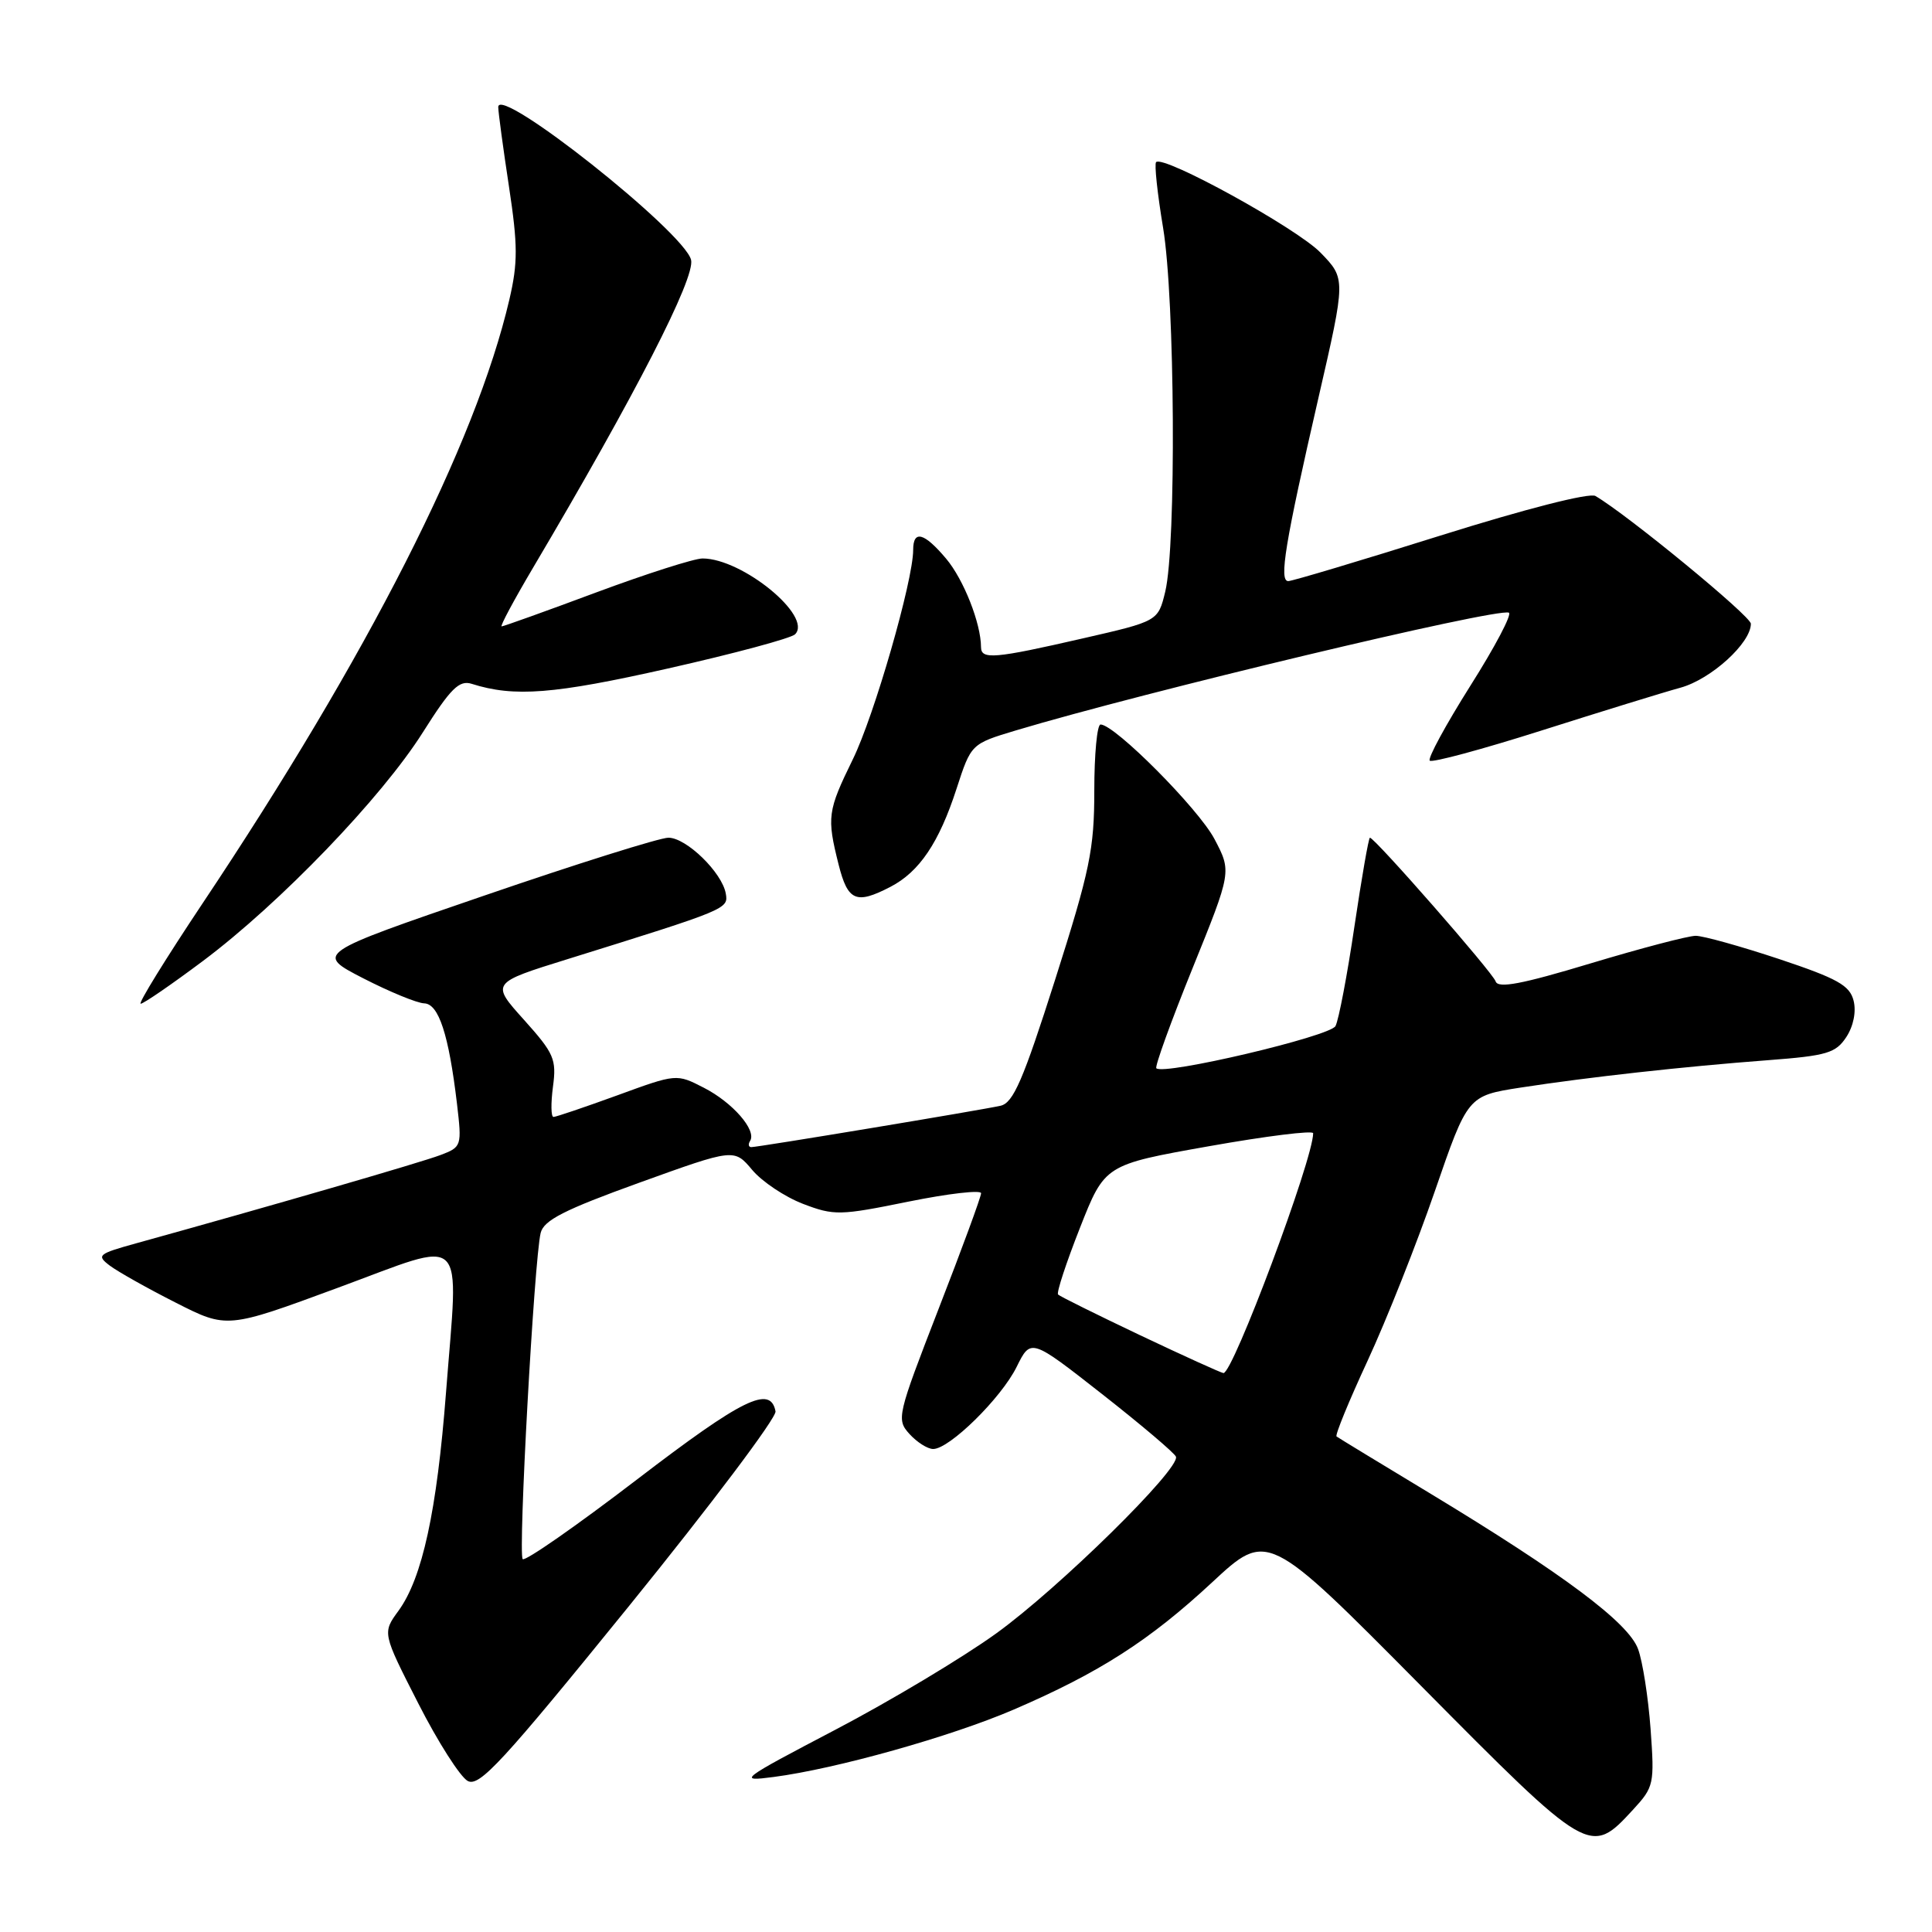 <?xml version="1.0" encoding="UTF-8" standalone="no"?>
<!DOCTYPE svg PUBLIC "-//W3C//DTD SVG 1.1//EN" "http://www.w3.org/Graphics/SVG/1.1/DTD/svg11.dtd" >
<svg xmlns="http://www.w3.org/2000/svg" xmlns:xlink="http://www.w3.org/1999/xlink" version="1.1" viewBox="0 0 256 256">
 <g >
 <path fill="currentColor"
d=" M 216.38 239.80 C 219.16 236.78 219.24 236.41 218.71 229.09 C 218.40 224.91 217.66 220.15 217.05 218.50 C 215.77 215.00 207.13 208.55 189.42 197.84 C 182.86 193.88 177.32 190.51 177.10 190.34 C 176.88 190.17 178.74 185.64 181.23 180.27 C 183.72 174.89 187.72 164.81 190.12 157.85 C 194.48 145.20 194.48 145.20 201.49 144.11 C 210.45 142.73 223.11 141.32 234.29 140.48 C 242.08 139.89 243.25 139.54 244.65 137.41 C 245.59 135.97 245.98 134.05 245.61 132.59 C 245.10 130.57 243.48 129.66 235.75 127.08 C 230.66 125.39 225.68 124.00 224.69 124.00 C 223.69 124.00 217.42 125.65 210.74 127.66 C 201.63 130.41 198.50 131.00 198.18 130.04 C 197.78 128.84 182.16 111.00 181.52 111.00 C 181.35 111.00 180.43 116.29 179.47 122.75 C 178.52 129.21 177.38 135.16 176.96 135.96 C 176.23 137.33 154.19 142.52 153.22 141.55 C 153.00 141.33 155.15 135.38 158.01 128.32 C 163.20 115.50 163.20 115.50 160.92 111.17 C 158.80 107.15 147.71 96.00 145.83 96.00 C 145.37 96.00 145.00 99.94 145.00 104.75 C 145.00 112.53 144.43 115.30 139.82 129.78 C 135.56 143.15 134.27 146.14 132.57 146.52 C 129.98 147.10 100.47 152.00 99.55 152.00 C 99.18 152.00 99.11 151.62 99.40 151.16 C 100.27 149.75 97.07 146.08 93.26 144.13 C 89.64 142.27 89.64 142.27 81.79 145.14 C 77.47 146.71 73.67 148.00 73.34 148.00 C 73.01 148.00 72.98 146.20 73.27 144.00 C 73.76 140.35 73.42 139.58 69.43 135.13 C 65.04 130.25 65.04 130.25 75.27 127.07 C 96.40 120.49 96.53 120.44 96.17 118.40 C 95.68 115.61 90.94 111.00 88.57 111.00 C 87.44 111.00 76.45 114.45 64.14 118.68 C 41.77 126.35 41.77 126.35 48.13 129.63 C 51.64 131.43 55.27 132.92 56.21 132.95 C 58.13 133.01 59.46 137.07 60.55 146.23 C 61.21 151.87 61.18 151.98 58.36 153.05 C 55.89 154.00 35.61 159.88 18.06 164.74 C 12.97 166.15 12.75 166.34 14.56 167.71 C 15.63 168.51 19.55 170.72 23.29 172.61 C 30.08 176.06 30.08 176.06 44.79 170.63 C 62.15 164.23 60.77 162.88 59.10 184.50 C 57.89 200.23 55.96 209.10 52.80 213.44 C 50.66 216.37 50.66 216.37 55.42 225.70 C 58.03 230.83 60.99 235.46 61.98 235.99 C 63.52 236.81 66.58 233.49 83.41 212.73 C 94.21 199.40 102.92 187.83 102.76 187.01 C 102.09 183.51 98.42 185.31 84.43 196.02 C 76.41 202.16 69.58 206.92 69.26 206.59 C 68.63 205.96 70.78 166.92 71.64 163.37 C 72.05 161.69 74.75 160.31 84.72 156.71 C 97.28 152.18 97.28 152.18 99.67 155.02 C 100.98 156.58 104.01 158.60 106.41 159.52 C 110.52 161.09 111.29 161.07 120.38 159.22 C 125.67 158.15 130.00 157.65 130.00 158.11 C 130.00 158.57 127.46 165.49 124.35 173.48 C 118.88 187.59 118.76 188.08 120.51 190.01 C 121.50 191.10 122.91 192.00 123.65 192.00 C 125.81 192.00 132.67 185.25 134.71 181.12 C 136.59 177.32 136.59 177.32 146.04 184.73 C 151.24 188.81 155.64 192.54 155.82 193.02 C 156.40 194.63 140.25 210.50 131.97 216.46 C 127.50 219.68 117.91 225.42 110.67 229.21 C 98.00 235.85 97.69 236.09 102.50 235.46 C 110.80 234.38 126.02 230.10 134.32 226.53 C 145.67 221.64 152.31 217.38 160.60 209.68 C 167.95 202.85 167.95 202.85 188.22 223.31 C 210.62 245.92 210.70 245.96 216.38 239.80 Z  M 26.91 127.32 C 37.12 119.67 50.57 105.69 56.03 97.04 C 59.72 91.20 60.85 90.09 62.50 90.61 C 68.14 92.40 73.39 91.99 88.50 88.58 C 97.25 86.61 104.83 84.57 105.35 84.05 C 107.73 81.67 98.36 74.00 93.09 74.00 C 91.99 74.00 85.65 76.03 79.00 78.50 C 72.35 80.98 66.71 83.00 66.47 83.00 C 66.23 83.00 68.10 79.51 70.62 75.25 C 84.17 52.36 92.16 36.79 91.57 34.43 C 90.64 30.72 65.98 11.18 66.02 14.19 C 66.03 14.91 66.67 19.65 67.44 24.71 C 68.62 32.50 68.63 34.82 67.49 39.71 C 63.03 58.80 48.75 86.90 26.81 119.75 C 21.95 127.04 18.27 133.00 18.64 133.00 C 19.02 133.00 22.74 130.44 26.91 127.32 Z  M 117.97 117.52 C 121.82 115.53 124.43 111.66 126.75 104.50 C 128.68 98.57 128.68 98.57 134.59 96.79 C 151.63 91.68 198.25 80.54 199.93 81.18 C 200.39 81.36 198.09 85.72 194.83 90.87 C 191.58 96.03 189.15 100.49 189.45 100.79 C 189.75 101.09 196.41 99.29 204.25 96.80 C 212.09 94.31 220.38 91.75 222.68 91.12 C 226.73 90.00 232.00 85.21 232.00 82.65 C 232.00 81.64 215.62 68.18 211.40 65.72 C 210.62 65.26 202.16 67.42 190.85 70.97 C 180.29 74.29 171.22 77.00 170.70 77.00 C 169.45 77.00 170.27 72.00 174.70 52.72 C 178.33 36.93 178.33 36.93 174.98 33.48 C 171.84 30.24 154.16 20.51 153.19 21.48 C 152.94 21.72 153.36 25.65 154.12 30.21 C 155.69 39.67 155.88 72.28 154.40 78.40 C 153.45 82.31 153.45 82.31 143.48 84.59 C 131.77 87.28 130.00 87.43 129.99 85.75 C 129.98 82.59 127.69 76.79 125.37 74.03 C 122.45 70.56 121.00 70.18 121.00 72.87 C 121.00 76.93 115.84 94.84 113.00 100.62 C 109.65 107.47 109.54 108.27 111.12 114.56 C 112.34 119.40 113.43 119.87 117.97 117.52 Z  M 151.06 176.92 C 145.32 174.19 140.43 171.77 140.20 171.53 C 139.97 171.30 141.27 167.34 143.09 162.72 C 146.39 154.33 146.39 154.33 160.20 151.88 C 167.79 150.53 174.00 149.76 174.00 150.16 C 174.00 153.61 163.35 182.06 162.11 181.94 C 161.78 181.90 156.80 179.64 151.06 176.92 Z "/>
</g>
</svg>